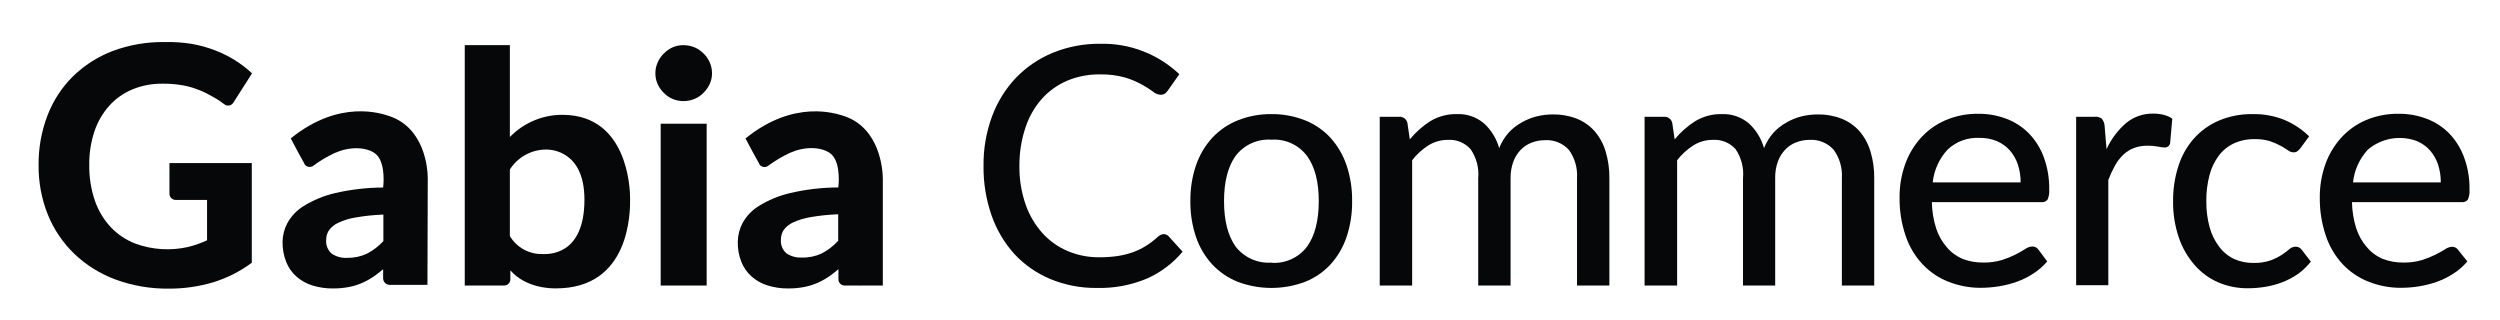 <svg width="219" height="28" viewBox="0 0 219 28" fill="none" xmlns="http://www.w3.org/2000/svg">
<path d="M74.031 10.196C73.258 9.936 69.592 8.66 65.305 12.128L66.013 13.453L66.504 14.337V14.37C66.542 14.433 66.592 14.488 66.652 14.531C66.712 14.574 66.779 14.604 66.851 14.62C66.923 14.636 66.997 14.636 67.069 14.622C67.141 14.608 67.21 14.58 67.271 14.538C67.878 14.088 68.53 13.701 69.214 13.382C69.376 13.317 69.538 13.252 69.7 13.197C71.142 12.736 72.4 13.051 72.897 13.583C73.701 14.446 73.437 16.421 73.437 16.421C72.004 16.424 70.577 16.591 69.182 16.921C68.229 17.147 67.317 17.524 66.482 18.039C65.882 18.406 65.387 18.924 65.046 19.542C64.782 20.044 64.639 20.602 64.63 21.17C64.615 21.777 64.721 22.38 64.944 22.945C65.142 23.439 65.453 23.879 65.851 24.231C66.257 24.583 66.731 24.847 67.244 25.007C67.824 25.186 68.429 25.274 69.036 25.268C69.518 25.273 69.999 25.229 70.472 25.137C70.889 25.055 71.294 24.926 71.682 24.752C72.061 24.577 72.422 24.366 72.762 24.122C72.983 23.96 73.215 23.781 73.447 23.58V24.47C73.447 24.614 73.504 24.752 73.606 24.854C73.707 24.955 73.844 25.012 73.987 25.012H75.245C75.333 25.021 75.422 25.021 75.51 25.012H77.335V15.623C77.324 14.836 77.076 11.282 74.031 10.196ZM71.973 22.207C71.432 22.456 70.841 22.577 70.246 22.559C69.768 22.587 69.295 22.46 68.896 22.196C68.722 22.045 68.587 21.854 68.503 21.64C68.418 21.425 68.386 21.193 68.41 20.964C68.409 20.677 68.491 20.396 68.647 20.155C68.857 19.869 69.136 19.641 69.457 19.493C69.948 19.266 70.468 19.107 71.001 19.021C71.803 18.883 72.613 18.8 73.426 18.771V21.094C73.011 21.548 72.519 21.925 71.973 22.207Z" fill="#060708"/>
<path d="M62.174 5.469C62.046 5.176 61.863 4.91 61.634 4.688C61.406 4.457 61.136 4.273 60.84 4.145C60.527 4.019 60.194 3.955 59.857 3.955C59.537 3.955 59.219 4.02 58.923 4.145C58.634 4.275 58.372 4.459 58.151 4.688C57.921 4.909 57.738 5.175 57.611 5.469C57.477 5.769 57.409 6.095 57.411 6.424C57.41 6.75 57.478 7.072 57.611 7.369C57.741 7.657 57.925 7.919 58.151 8.139C58.374 8.366 58.64 8.547 58.933 8.67C59.226 8.793 59.54 8.856 59.857 8.856C60.194 8.858 60.528 8.794 60.84 8.666C61.139 8.541 61.409 8.356 61.634 8.123C61.858 7.9 62.041 7.639 62.174 7.352C62.31 7.057 62.378 6.734 62.373 6.408C62.373 6.084 62.305 5.764 62.174 5.469Z" fill="#060708"/>
<path d="M61.904 10.837H57.876V25.013H61.904V10.837Z" fill="#060708"/>
<path d="M55.198 17.404C55.198 16.383 54.933 10.142 49.377 10.06C48.501 10.042 47.631 10.205 46.82 10.54C46.009 10.874 45.275 11.372 44.664 12.003V4.123V3.955H40.712V7.309V25.012H44.167C44.31 25.012 44.448 24.955 44.549 24.854C44.65 24.752 44.707 24.614 44.707 24.47V23.683C46.073 25.246 48.26 25.267 48.67 25.262C55.23 25.289 55.209 18.511 55.198 17.404ZM47.493 22.255C46.926 22.265 46.366 22.125 45.869 21.849C45.373 21.572 44.957 21.17 44.664 20.681V14.847C45.008 14.308 45.483 13.864 46.044 13.559C46.605 13.253 47.233 13.095 47.871 13.1C48.292 13.1 51.197 13.225 51.197 17.485C51.197 22.467 47.957 22.261 47.493 22.255Z" fill="#060708"/>
<path d="M14.844 14.283V16.969C14.844 17.113 14.9 17.251 15.002 17.353C15.103 17.455 15.24 17.512 15.383 17.512H18.137V21.051C17.616 21.291 17.073 21.484 16.517 21.626C14.971 21.984 13.355 21.886 11.863 21.344C11.046 21.029 10.308 20.536 9.703 19.9C9.082 19.233 8.607 18.441 8.31 17.577C7.969 16.571 7.803 15.514 7.819 14.451C7.805 13.458 7.957 12.469 8.267 11.526C8.54 10.699 8.977 9.937 9.552 9.284C10.111 8.659 10.8 8.166 11.572 7.841C12.412 7.494 13.314 7.32 14.223 7.331C14.738 7.324 15.252 7.359 15.761 7.434C16.179 7.494 16.591 7.59 16.992 7.721C17.363 7.843 17.724 7.992 18.072 8.166C18.407 8.34 18.747 8.53 19.098 8.742L19.714 9.176C19.832 9.245 19.972 9.265 20.106 9.234C20.239 9.203 20.356 9.122 20.432 9.008L22.079 6.424C21.147 5.557 20.058 4.877 18.871 4.422C18.197 4.161 17.499 3.966 16.787 3.841C15.996 3.716 15.196 3.663 14.395 3.684C12.84 3.662 11.295 3.933 9.838 4.481C8.542 4.979 7.36 5.738 6.367 6.712C5.399 7.678 4.646 8.84 4.158 10.12C3.628 11.505 3.364 12.978 3.381 14.462C3.364 15.949 3.639 17.424 4.191 18.804C4.714 20.092 5.499 21.257 6.496 22.223C7.53 23.211 8.754 23.978 10.092 24.475C11.594 25.03 13.184 25.304 14.784 25.284C16.087 25.291 17.383 25.108 18.634 24.741C19.865 24.369 21.024 23.785 22.057 23.015V14.283H14.844Z" fill="#060708"/>
<path d="M37.472 15.623C37.472 14.826 37.234 11.282 34.184 10.196C33.417 9.93 29.756 8.66 25.469 12.123L26.177 13.453L26.668 14.337V14.37C26.743 14.49 26.861 14.576 26.999 14.61C27.136 14.643 27.281 14.621 27.402 14.549C28.008 14.098 28.657 13.711 29.341 13.393C29.503 13.328 29.67 13.263 29.832 13.208C31.273 12.747 32.532 13.062 33.023 13.594C33.827 14.451 33.563 16.427 33.563 16.427C32.13 16.433 30.703 16.6 29.308 16.926C28.355 17.151 27.443 17.528 26.608 18.044C26.007 18.41 25.512 18.928 25.172 19.547C24.906 20.049 24.761 20.607 24.751 21.175C24.741 21.781 24.849 22.382 25.07 22.945C25.266 23.438 25.575 23.879 25.971 24.231C26.378 24.583 26.852 24.847 27.364 25.007C27.945 25.186 28.55 25.274 29.157 25.268C29.639 25.273 30.12 25.229 30.593 25.137C31.008 25.055 31.412 24.926 31.797 24.752C32.177 24.578 32.538 24.367 32.877 24.122C33.099 23.96 33.331 23.786 33.563 23.58V24.41C33.571 24.552 33.63 24.685 33.73 24.785C33.829 24.885 33.962 24.945 34.103 24.953H37.445L37.472 15.623ZM32.132 22.228C31.592 22.477 31.003 22.599 30.41 22.587C29.932 22.616 29.459 22.488 29.06 22.223C28.887 22.072 28.752 21.881 28.667 21.667C28.583 21.452 28.551 21.221 28.574 20.991C28.573 20.704 28.655 20.423 28.811 20.182C29.02 19.895 29.299 19.667 29.621 19.52C30.11 19.292 30.628 19.133 31.16 19.048C31.962 18.91 32.772 18.827 33.584 18.798V21.121C33.168 21.572 32.676 21.947 32.132 22.228Z" fill="#060708"/>
<path d="M101.934 20.508C102.019 20.507 102.103 20.524 102.18 20.559C102.257 20.594 102.326 20.645 102.382 20.709L103.597 22.049C102.752 23.056 101.69 23.858 100.492 24.394C99.099 24.981 97.597 25.264 96.087 25.224C94.683 25.243 93.291 24.975 91.994 24.437C90.811 23.942 89.745 23.2 88.868 22.261C87.982 21.28 87.301 20.13 86.865 18.88C86.379 17.485 86.139 16.016 86.157 14.538C86.137 13.057 86.39 11.585 86.902 10.196C87.364 8.94 88.075 7.792 88.992 6.82C89.908 5.869 91.011 5.121 92.231 4.622C93.548 4.086 94.958 3.819 96.378 3.835C98.948 3.772 101.439 4.73 103.311 6.5L102.296 7.938C102.23 8.043 102.144 8.134 102.042 8.204C101.921 8.275 101.782 8.309 101.642 8.302C101.405 8.279 101.18 8.183 101 8.025C100.69 7.798 100.365 7.591 100.028 7.407C99.558 7.148 99.062 6.941 98.549 6.788C97.831 6.591 97.089 6.5 96.346 6.517C95.374 6.504 94.41 6.689 93.511 7.059C92.665 7.416 91.906 7.953 91.287 8.633C90.639 9.363 90.147 10.218 89.84 11.146C89.475 12.232 89.293 13.37 89.3 14.516C89.282 15.668 89.465 16.814 89.84 17.903C90.161 18.833 90.664 19.689 91.319 20.421C91.933 21.102 92.689 21.639 93.533 21.995C94.403 22.36 95.338 22.544 96.281 22.538C96.823 22.541 97.364 22.505 97.901 22.429C98.349 22.361 98.79 22.252 99.218 22.104C99.615 21.964 99.995 21.782 100.352 21.561C100.737 21.322 101.098 21.048 101.432 20.741C101.506 20.674 101.59 20.617 101.68 20.573C101.759 20.533 101.846 20.511 101.934 20.508Z" fill="#060708"/>
<path d="M111.383 9.995C112.386 9.985 113.381 10.17 114.315 10.538C115.161 10.874 115.923 11.395 116.544 12.063C117.173 12.759 117.652 13.578 117.954 14.467C118.295 15.481 118.461 16.546 118.445 17.615C118.461 18.689 118.295 19.757 117.954 20.774C117.655 21.663 117.175 22.48 116.544 23.173C115.923 23.84 115.161 24.359 114.315 24.692C112.42 25.401 110.335 25.401 108.44 24.692C107.591 24.357 106.826 23.838 106.199 23.173C105.564 22.481 105.079 21.664 104.774 20.774C104.431 19.757 104.263 18.689 104.277 17.615C104.263 16.545 104.431 15.48 104.774 14.467C105.081 13.577 105.566 12.758 106.199 12.063C106.826 11.396 107.591 10.875 108.44 10.538C109.377 10.168 110.376 9.984 111.383 9.995ZM111.383 23.021C111.977 23.062 112.572 22.954 113.114 22.708C113.657 22.462 114.131 22.085 114.493 21.61C115.177 20.665 115.52 19.341 115.524 17.637C115.528 15.933 115.184 14.607 114.493 13.659C114.133 13.181 113.66 12.8 113.117 12.552C112.574 12.304 111.978 12.195 111.383 12.237C110.782 12.194 110.18 12.301 109.631 12.549C109.081 12.797 108.602 13.178 108.235 13.659C107.562 14.607 107.225 15.927 107.225 17.621C107.225 19.314 107.562 20.638 108.235 21.593C108.604 22.07 109.084 22.448 109.633 22.695C110.182 22.941 110.783 23.047 111.383 23.004V23.021Z" fill="#060708"/>
<path d="M120.864 25.013V10.229H122.554C122.726 10.214 122.897 10.264 123.034 10.37C123.171 10.475 123.263 10.628 123.294 10.799L123.499 12.21C124.009 11.585 124.616 11.046 125.297 10.614C125.998 10.191 126.806 9.976 127.624 9.995C128.487 9.958 129.332 10.246 129.994 10.804C130.632 11.389 131.094 12.14 131.328 12.975C131.523 12.48 131.802 12.022 132.154 11.624C132.48 11.27 132.861 10.971 133.282 10.739C133.695 10.496 134.141 10.313 134.605 10.196C135.072 10.082 135.55 10.024 136.031 10.023C136.746 10.011 137.458 10.138 138.125 10.397C138.72 10.633 139.252 11.005 139.68 11.482C140.123 11.995 140.452 12.597 140.647 13.246C140.88 14.018 140.993 14.822 140.982 15.629V25.013H138.147V15.623C138.208 14.73 137.954 13.844 137.429 13.121C137.164 12.833 136.839 12.608 136.476 12.463C136.114 12.317 135.724 12.255 135.334 12.28C134.939 12.279 134.547 12.35 134.179 12.492C133.815 12.627 133.487 12.842 133.218 13.121C132.931 13.422 132.709 13.779 132.564 14.169C132.398 14.636 132.318 15.128 132.327 15.623V25.013H129.492V15.623C129.576 14.719 129.339 13.813 128.823 13.067C128.574 12.789 128.265 12.57 127.92 12.429C127.575 12.288 127.202 12.228 126.83 12.253C126.232 12.249 125.644 12.414 125.135 12.731C124.584 13.078 124.1 13.521 123.704 14.039V25.013H120.864Z" fill="#060708"/>
<path d="M144.065 25.013V10.229H145.755C145.926 10.214 146.098 10.264 146.234 10.37C146.371 10.475 146.464 10.628 146.494 10.799L146.7 12.21C147.211 11.583 147.82 11.044 148.503 10.614C149.203 10.191 150.008 9.977 150.825 9.995C151.687 9.958 152.533 10.246 153.195 10.804C153.832 11.389 154.294 12.14 154.529 12.975C154.723 12.48 155.003 12.022 155.355 11.624C155.681 11.27 156.062 10.971 156.483 10.739C156.896 10.496 157.342 10.313 157.806 10.196C158.272 10.082 158.751 10.024 159.231 10.023C159.947 10.011 160.658 10.138 161.326 10.397C161.921 10.633 162.453 11.005 162.881 11.482C163.323 11.995 163.653 12.597 163.848 13.246C164.081 14.018 164.194 14.822 164.182 15.629V25.013H161.348V15.623C161.409 14.73 161.155 13.844 160.63 13.121C160.366 12.826 160.039 12.594 159.673 12.444C159.308 12.293 158.913 12.228 158.519 12.253C158.122 12.251 157.728 12.323 157.358 12.465C156.994 12.6 156.666 12.815 156.397 13.094C156.11 13.395 155.888 13.752 155.743 14.142C155.578 14.608 155.497 15.101 155.506 15.596V25.013H152.687V15.623C152.775 14.722 152.546 13.817 152.039 13.067C151.789 12.789 151.48 12.57 151.134 12.429C150.788 12.288 150.414 12.228 150.042 12.253C149.443 12.249 148.855 12.414 148.346 12.731C147.797 13.079 147.313 13.522 146.916 14.039V25.013H144.065Z" fill="#060708"/>
<path d="M179.338 22.901C178.989 23.308 178.584 23.663 178.134 23.954C177.682 24.252 177.196 24.494 176.687 24.676C176.172 24.861 175.64 24.997 175.1 25.083C174.564 25.169 174.023 25.213 173.48 25.213C172.515 25.213 171.558 25.029 170.662 24.671C169.813 24.338 169.048 23.821 168.421 23.156C167.759 22.446 167.254 21.603 166.941 20.681C166.569 19.59 166.386 18.443 166.402 17.29C166.394 16.31 166.557 15.336 166.882 14.413C167.181 13.558 167.646 12.77 168.248 12.096C168.848 11.427 169.585 10.896 170.408 10.538C171.322 10.147 172.308 9.952 173.302 9.968C174.148 9.958 174.989 10.109 175.78 10.413C176.519 10.695 177.19 11.134 177.745 11.7C178.317 12.296 178.758 13.006 179.041 13.784C179.369 14.687 179.528 15.644 179.511 16.606C179.537 16.906 179.487 17.209 179.365 17.485C179.302 17.565 179.219 17.628 179.124 17.667C179.03 17.706 178.927 17.72 178.825 17.707H169.231C169.245 18.491 169.372 19.267 169.609 20.014C169.803 20.613 170.115 21.167 170.527 21.642C170.904 22.095 171.383 22.45 171.925 22.679C172.502 22.9 173.116 23.009 173.734 22.999C174.282 23.01 174.828 22.936 175.354 22.782C175.76 22.657 176.155 22.499 176.536 22.31C176.838 22.16 177.132 21.993 177.416 21.81C177.591 21.683 177.799 21.607 178.015 21.593C178.12 21.587 178.224 21.608 178.319 21.654C178.413 21.699 178.494 21.768 178.555 21.854L179.338 22.901ZM177.006 15.976C177.01 15.447 176.93 14.921 176.768 14.418C176.617 13.964 176.379 13.543 176.066 13.181C175.752 12.832 175.368 12.554 174.938 12.367C174.45 12.165 173.926 12.067 173.399 12.079C172.888 12.052 172.376 12.129 171.895 12.306C171.414 12.483 170.975 12.757 170.602 13.111C169.875 13.901 169.42 14.906 169.306 15.976H177.006Z" fill="#060708"/>
<path d="M184.532 13.067C184.932 12.192 185.514 11.413 186.239 10.782C186.915 10.225 187.767 9.931 188.641 9.952C188.947 9.951 189.251 9.988 189.548 10.061C189.813 10.129 190.065 10.24 190.293 10.392L190.104 12.53C190.087 12.643 190.028 12.747 189.939 12.819C189.85 12.891 189.738 12.927 189.624 12.921C189.42 12.912 189.218 12.885 189.019 12.839C188.733 12.785 188.441 12.76 188.15 12.763C187.74 12.756 187.332 12.822 186.946 12.959C186.602 13.09 186.286 13.287 186.017 13.539C185.726 13.815 185.479 14.134 185.283 14.484C185.054 14.894 184.856 15.32 184.689 15.759V24.985H181.87V10.229H183.49C183.713 10.202 183.937 10.262 184.117 10.397C184.254 10.564 184.338 10.768 184.36 10.983L184.532 13.067Z" fill="#060708"/>
<path d="M201.508 12.991C201.434 13.087 201.349 13.173 201.254 13.246C201.152 13.319 201.028 13.353 200.903 13.344C200.725 13.338 200.555 13.273 200.417 13.159C200.212 13.018 199.999 12.887 199.78 12.769C199.482 12.609 199.172 12.474 198.851 12.367C198.417 12.237 197.965 12.177 197.512 12.188C196.88 12.175 196.252 12.304 195.676 12.568C195.153 12.814 194.699 13.187 194.354 13.653C193.978 14.164 193.705 14.742 193.549 15.358C193.357 16.093 193.264 16.85 193.274 17.61C193.263 18.389 193.361 19.165 193.565 19.916C193.73 20.523 194.009 21.092 194.386 21.593C194.726 22.058 195.175 22.431 195.693 22.679C196.229 22.922 196.811 23.042 197.399 23.032C197.91 23.048 198.42 22.972 198.905 22.809C199.249 22.683 199.579 22.519 199.888 22.321C200.115 22.171 200.333 22.008 200.541 21.832C200.688 21.695 200.88 21.615 201.081 21.61C201.186 21.604 201.29 21.625 201.384 21.67C201.479 21.716 201.56 21.785 201.621 21.87L202.431 22.918C202.105 23.331 201.723 23.696 201.297 24.003C200.879 24.29 200.43 24.528 199.958 24.714C199.478 24.9 198.981 25.037 198.473 25.121C197.954 25.208 197.429 25.252 196.902 25.251C196.02 25.259 195.145 25.085 194.332 24.741C193.534 24.398 192.824 23.879 192.253 23.222C191.641 22.523 191.171 21.709 190.871 20.828C190.517 19.791 190.345 18.701 190.364 17.604C190.353 16.573 190.508 15.547 190.823 14.565C191.099 13.677 191.557 12.856 192.167 12.155C192.774 11.473 193.522 10.932 194.359 10.571C195.302 10.172 196.317 9.976 197.339 9.995C198.291 9.975 199.237 10.149 200.12 10.506C200.923 10.845 201.656 11.332 202.28 11.944L201.508 12.991Z" fill="#060708"/>
<path d="M216.14 22.901C215.794 23.309 215.39 23.664 214.941 23.954C214.488 24.25 214.003 24.493 213.494 24.676C212.979 24.861 212.447 24.997 211.907 25.083C211.371 25.169 210.829 25.213 210.287 25.213C209.324 25.213 208.369 25.029 207.474 24.671C206.624 24.337 205.857 23.82 205.228 23.156C204.567 22.446 204.065 21.602 203.754 20.681C203.381 19.59 203.198 18.443 203.214 17.29C203.206 16.31 203.369 15.336 203.694 14.413C203.994 13.558 204.458 12.77 205.06 12.096C205.66 11.426 206.397 10.895 207.22 10.538C208.136 10.146 209.124 9.952 210.12 9.968C210.966 9.958 211.807 10.109 212.598 10.413C213.337 10.695 214.008 11.134 214.563 11.7C215.131 12.298 215.57 13.007 215.854 13.784C216.185 14.686 216.347 15.643 216.329 16.606C216.354 16.906 216.304 17.209 216.183 17.485C216.119 17.565 216.036 17.628 215.942 17.667C215.847 17.706 215.744 17.72 215.643 17.707H206.032C206.047 18.491 206.174 19.268 206.41 20.014C206.605 20.613 206.917 21.167 207.328 21.642C207.707 22.096 208.188 22.451 208.732 22.679C209.309 22.9 209.923 23.009 210.541 22.999C211.088 23.01 211.635 22.936 212.16 22.782C212.566 22.656 212.962 22.498 213.343 22.31C213.632 22.167 213.913 22.01 214.185 21.837C214.361 21.71 214.568 21.634 214.785 21.62C214.889 21.615 214.993 21.635 215.088 21.681C215.182 21.727 215.264 21.795 215.324 21.881L216.14 22.901ZM213.813 15.976C213.817 15.447 213.737 14.922 213.575 14.418C213.424 13.964 213.185 13.543 212.873 13.181C212.558 12.83 212.172 12.553 211.739 12.367C211.019 12.092 210.238 12.017 209.479 12.147C208.719 12.278 208.008 12.611 207.42 13.111C206.693 13.901 206.238 14.906 206.124 15.976H213.813Z" fill="#060708"/>
</svg>
